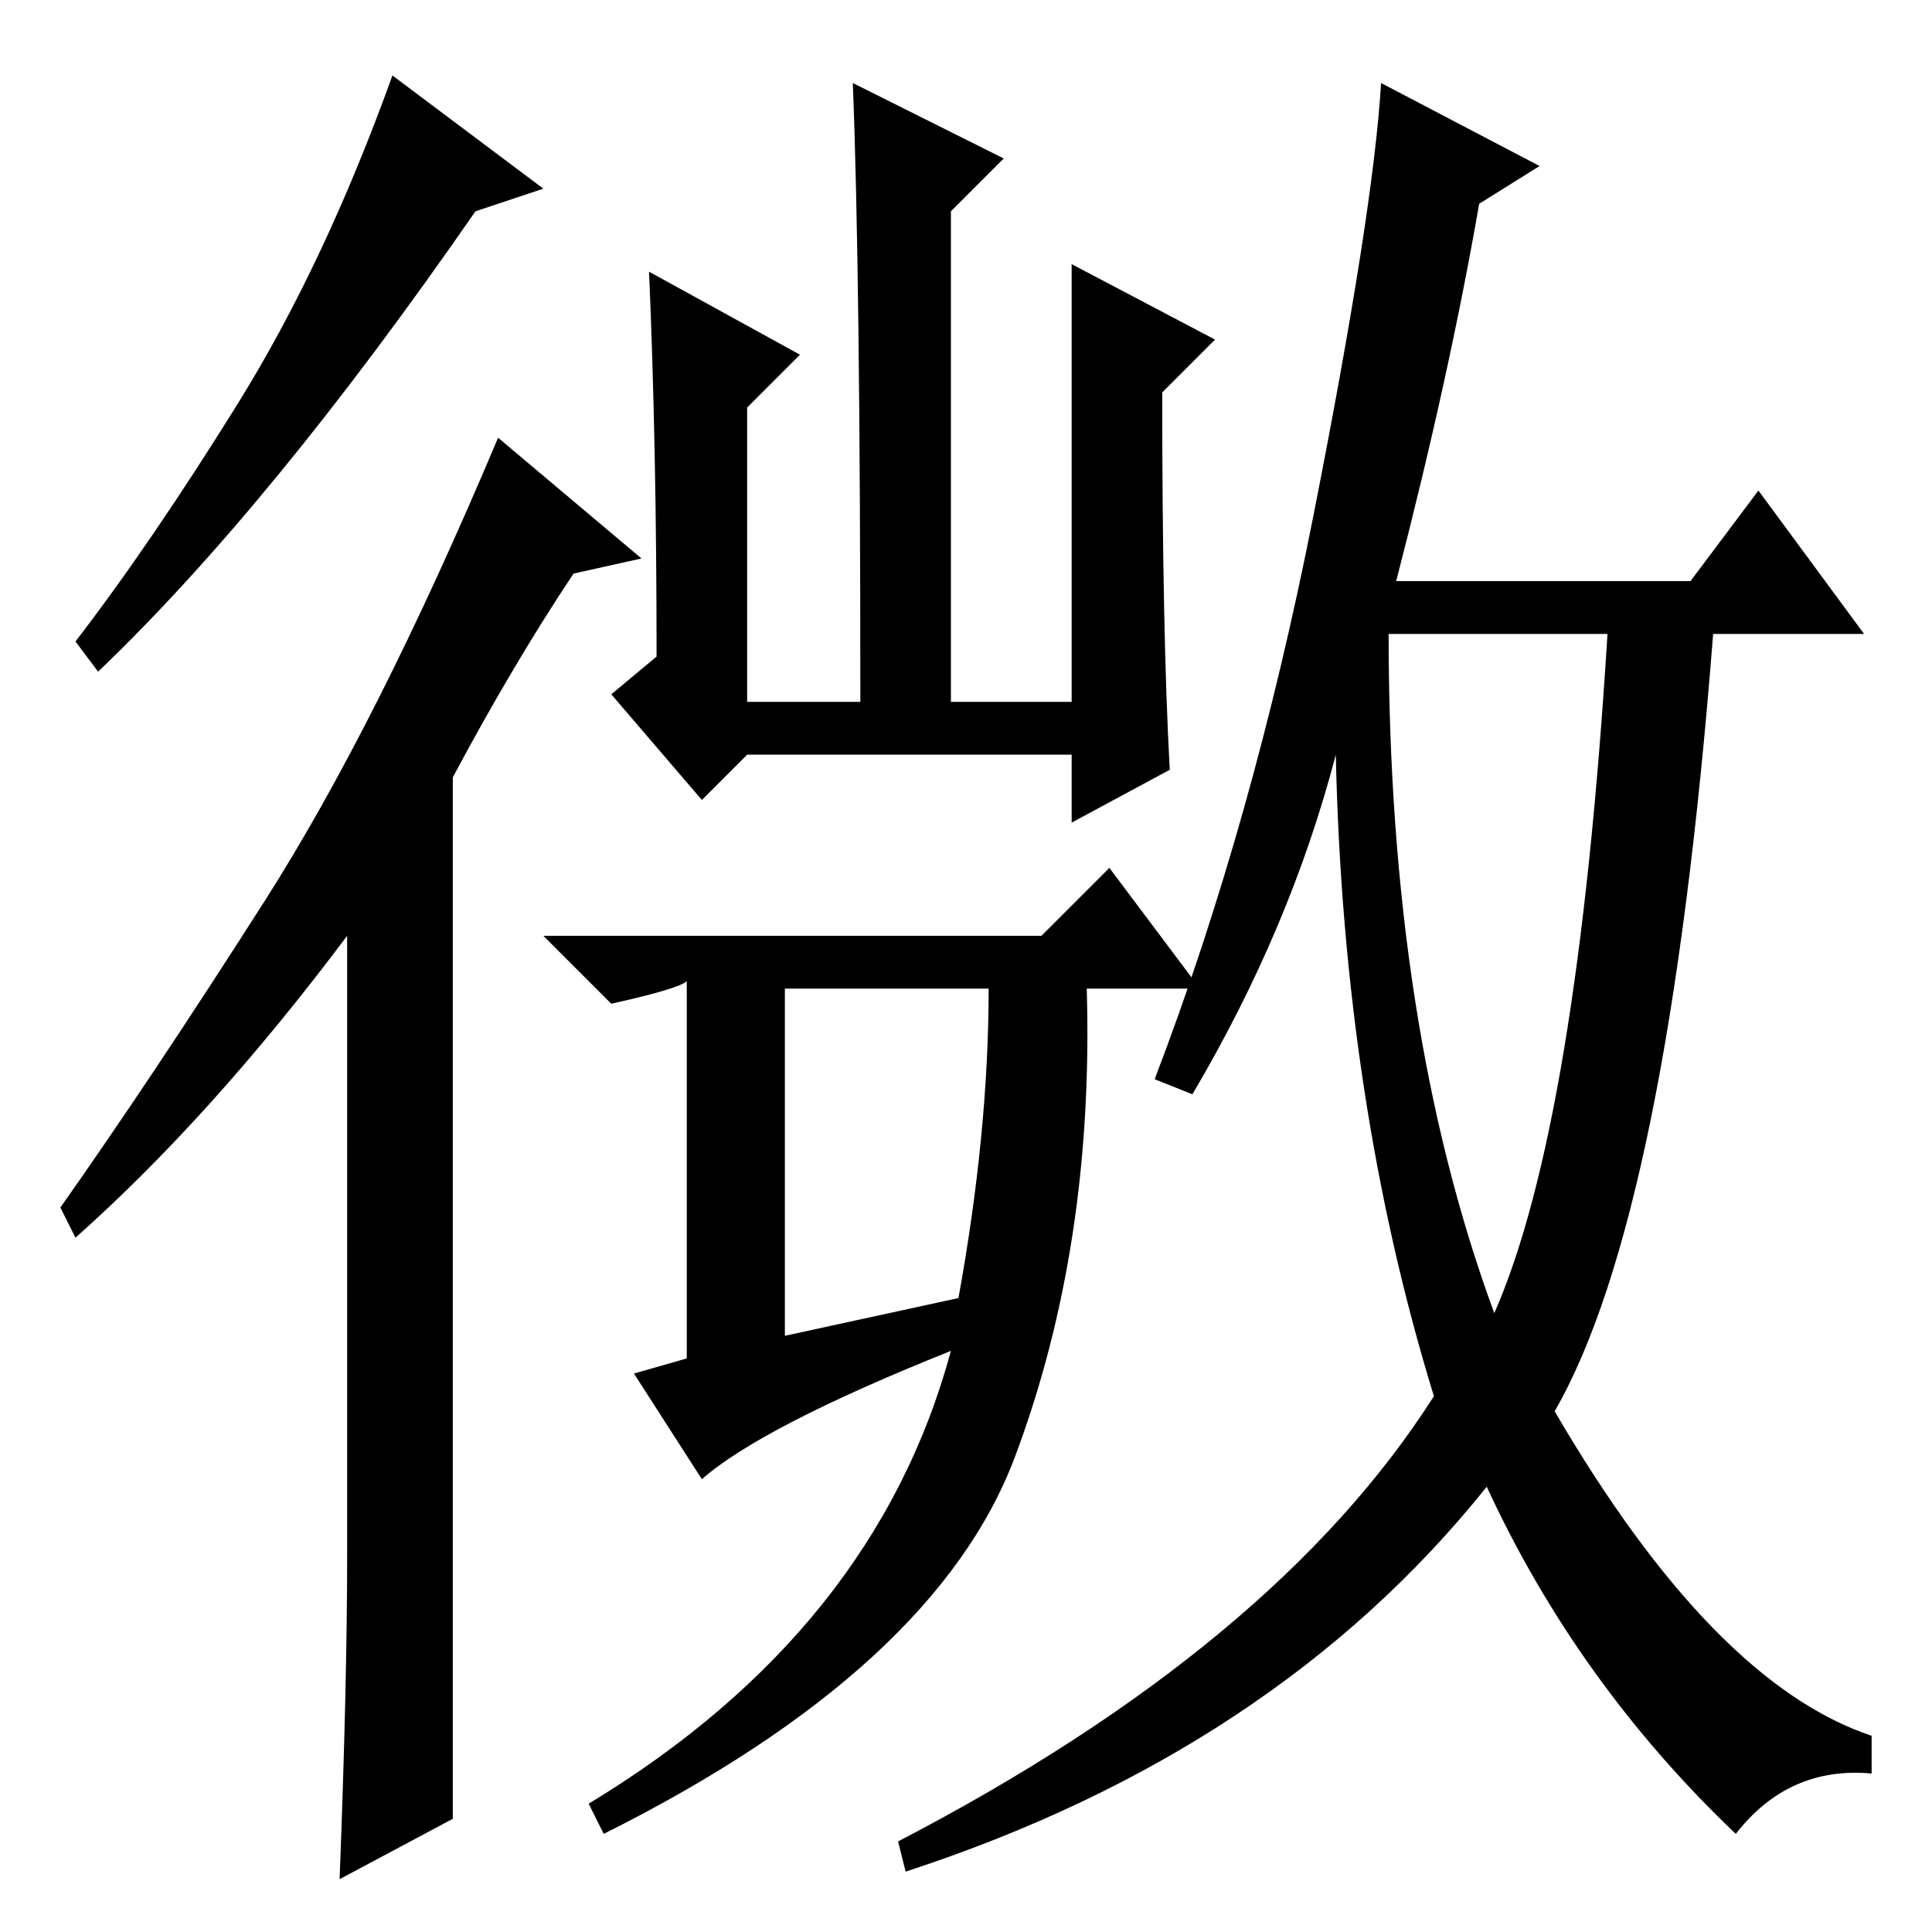 <?xml version="1.0" standalone="no"?>
<!DOCTYPE svg PUBLIC "-//W3C//DTD SVG 1.1//EN" "http://www.w3.org/Graphics/SVG/1.1/DTD/svg11.dtd" >
<svg xmlns="http://www.w3.org/2000/svg" xmlns:xlink="http://www.w3.org/1999/xlink" version="1.1" viewBox="0 -36 256 256">
  <g transform="matrix(1 0 0 -1 0 220)">
   <path fill="currentColor"
d="M155 154l-13 -7v9h-43l-6 -6l-12 14l6 5q0 28 -1 51l20 -11l-7 -7v-39h15q0 57 -1 82l20 -10l-7 -7v-65h16v58l19 -10l-7 -7q0 -32 1 -50zM198 82q11 25 15 90h-29q0 -52 14 -90zM204 234l-8 -5q-4 -23 -11 -50h39l9 12l14 -19h-20q-6 -77 -21 -103q21 -36 42 -43v-5
q-11 1 -18 -8q-21 20 -33 46q-28 -35 -77 -51l-1 4q50 26 71 59q-12 39 -13 85q-6 -23 -19 -45l-5 2q13 34 21 74.5t9 57.5zM13 167l-3 4q10 13 21.5 31.5t20.5 43.5l20 -15l-9 -3q-27 -39 -50 -61zM60 153v-138l-15 -8q1 26 1 43v82q-18 -24 -36 -40l-2 4q12 17 27 40.5
t31 61.5l19 -16l-9 -2q-8 -12 -16 -27zM138 132l9 9l12 -16h-15q1 -34 -9.5 -62t-54.5 -50l-2 4q38 23 48 60q-25 -10 -33 -17l-9 14l7 2v50q-1 -1 -10 -3l-9 9h66zM104 125v-46l23 5q4 22 4 41h-27z" />
  </g>

</svg>

